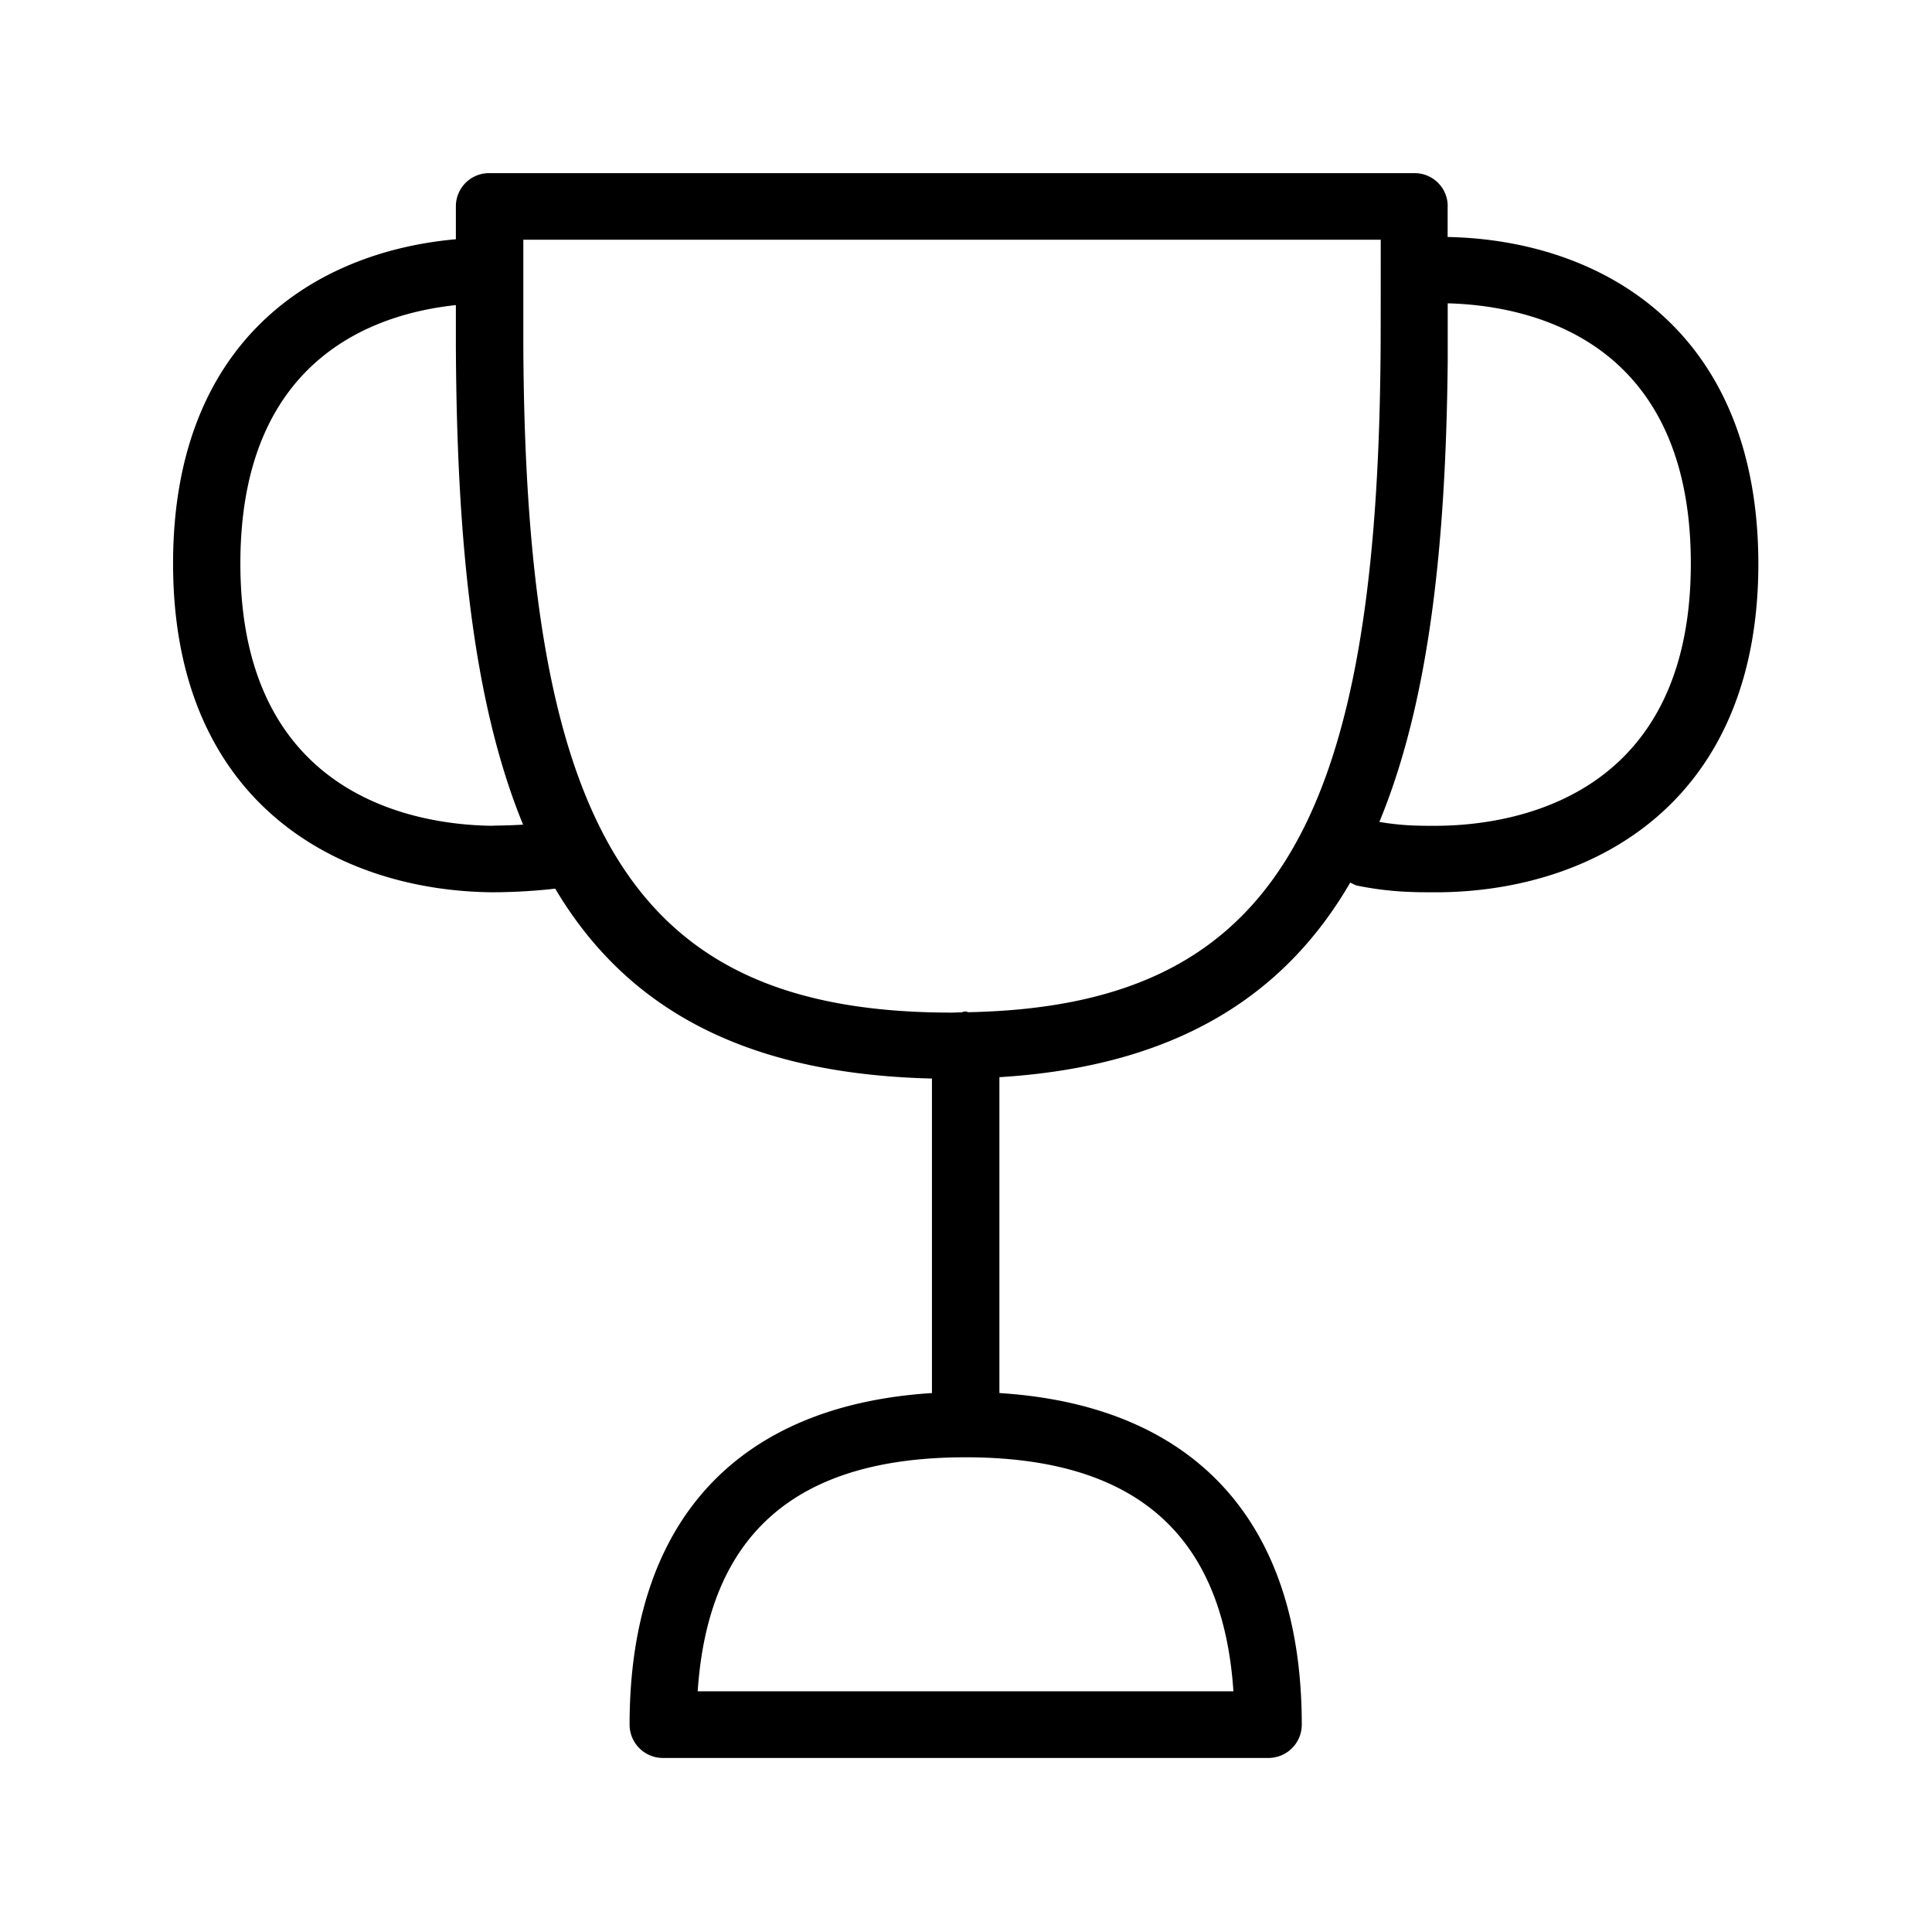 <svg xmlns="http://www.w3.org/2000/svg" width="24" height="24" fill="none"><path fill="#000" d="M17.983 2.563v.381c1.874.036 3.854 1.118 3.86 4.056 0 2.966-2.036 4.056-3.938 4.084h-.11c-.086 0-.17 0-.243-.003a4 4 0 0 1-.7-.081.3.3 0 0 1-.051-.023l-.028-.013c-.829 1.428-2.196 2.285-4.358 2.417v3.924c2.417.152 3.756 1.589 3.756 4.118v.003a.414.414 0 0 1-.417.412H8.238a.414.414 0 0 1-.417-.415c0-2.527 1.336-3.964 3.756-4.118v-3.907c-2.35-.056-3.807-.888-4.68-2.359-.342.04-.653.045-.765.045H6.09C4.185 11.056 2.15 9.966 2.15 7c0-2.76 1.748-3.871 3.513-4.028v-.409c0-.23.188-.415.417-.412H17.57a.41.41 0 0 1 .414.412m-5.961 10.01.006.001c3.717-.075 5.064-2.221 5.12-8.092.003-.09.003-.967.003-1.504H6.501V4.29c.026 6.118 1.418 8.289 5.322 8.289q.03 0 .057-.002l.061-.001.02-.005q.015-.005.03-.006.015.001.027.005zm5.866-2.315c.935-.014 3.115-.362 3.115-3.258 0-2.83-2.062-3.207-3.02-3.232v.717c-.022 2.28-.23 4.23-.849 5.725q.214.037.432.045c.092.003.213.005.322.003M8.667 21.01h6.655c-.131-1.955-1.224-2.907-3.328-2.907-2.106 0-3.196.952-3.327 2.907M6.1 10.258l.056-.002c.068-.001.193-.003.342-.012-.625-1.521-.824-3.535-.835-5.95V3.79C4.627 3.9 2.986 4.473 2.986 7c0 2.896 2.176 3.244 3.115 3.258"/></svg>